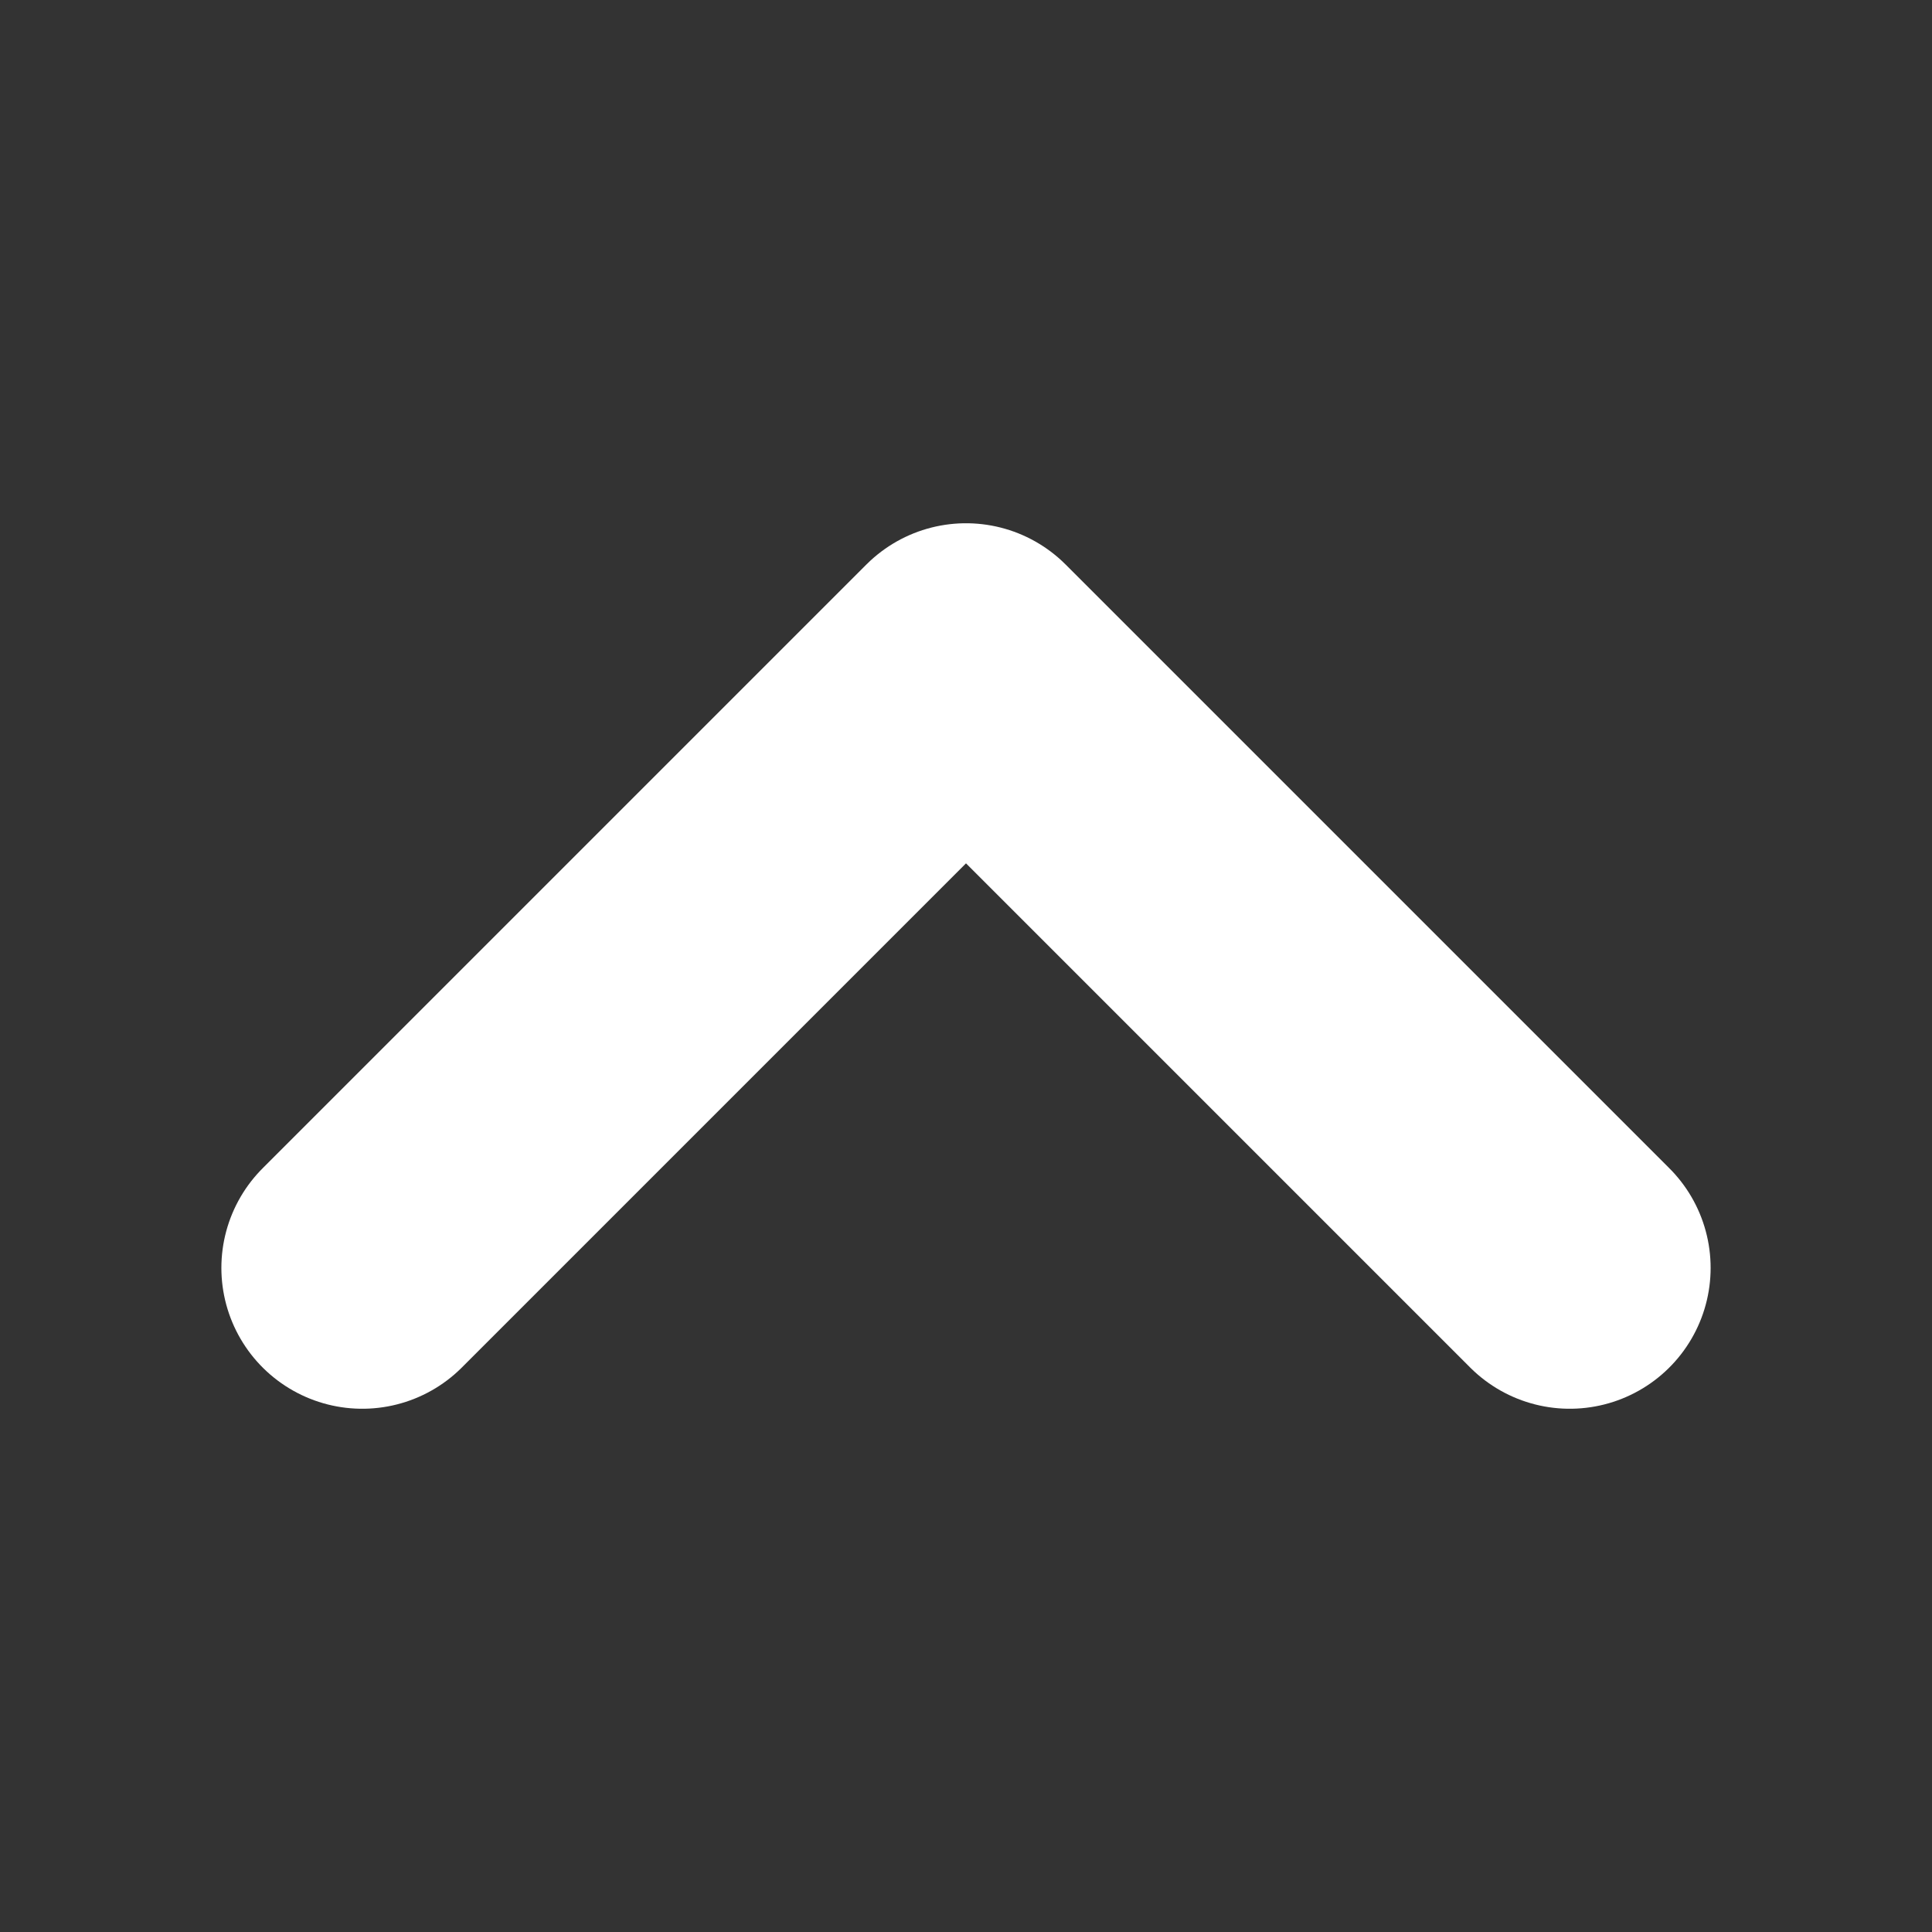 <svg width="18" height="18" viewBox="0 0 24 24" fill="none" xmlns="http://www.w3.org/2000/svg">
<rect x="0" y="0" width="24" height="24" fill="#333333" stroke="none"/>
<g id="Frame">
<path id="Vector" d="M4.5 15.75L12 8.25L19.5 15.75" stroke="white" stroke-width="3.5" stroke-linecap="round" stroke-linejoin="round"/>
</g>
</svg>

